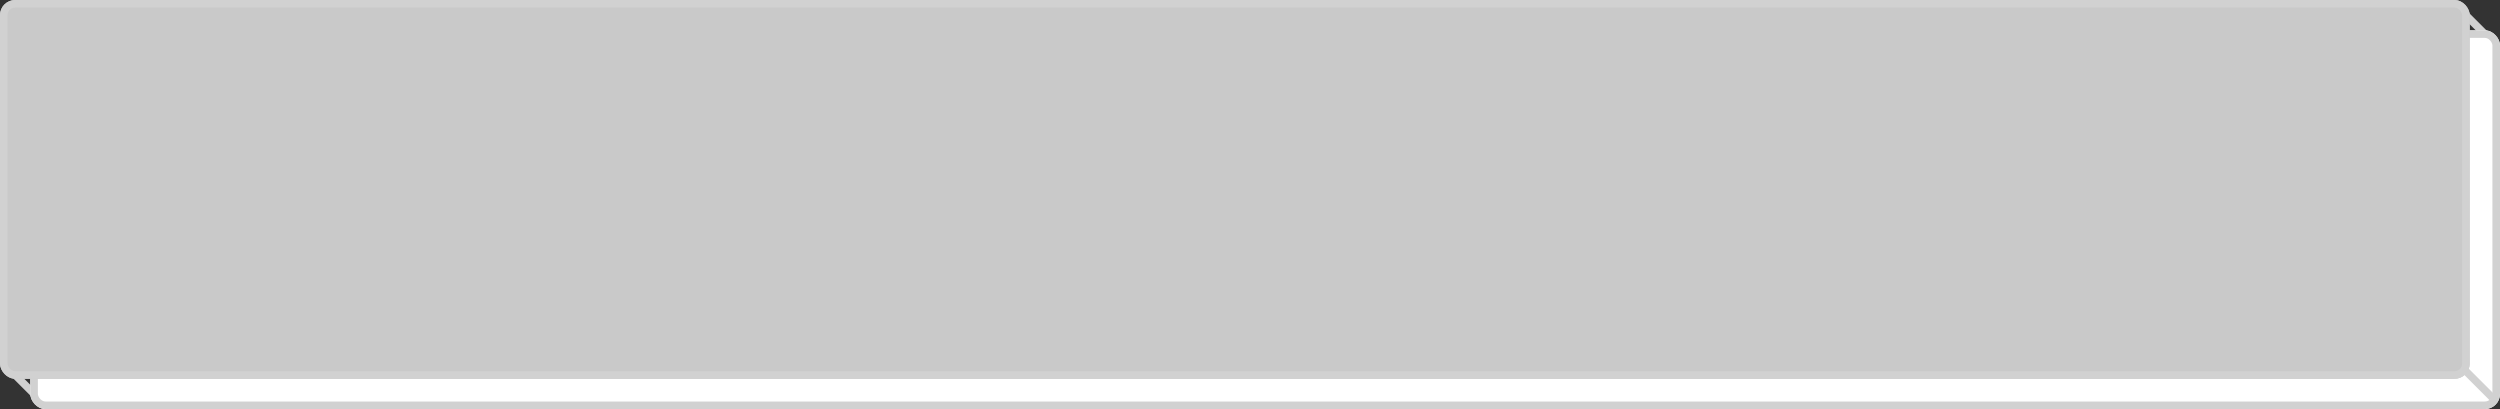 <svg xmlns="http://www.w3.org/2000/svg" width="330" height="54" viewBox="0 0 330 54">
  <rect x="0" y="0" width="330" height="54" fill="#333333" stroke="none"/>
  <defs>
    <style>
      .cls-1 {
        fill: #d1d1d1;
      }

      .cls-2 {
        fill: #fff;
      }

      .cls-2, .cls-3 {
        stroke: #d1d1d1;
      }

      .cls-3 {
        fill: #C9C9C9;
      }

      .cls-4 {
        stroke: none;
      }

      .cls-5 {
        fill: none;
      }
    </style>
  </defs>
  <g id="组_4493" data-name="组 4493" transform="translate(-797 -477)">
    <rect id="矩形_1048" data-name="矩形 1048" class="cls-1" width="5" height="1" transform="translate(798.818 525.611) rotate(45)"/>
    <g id="组_4490" data-name="组 4490">
      <rect id="矩形_1050" data-name="矩形 1050" class="cls-1" width="7" height="1" transform="translate(1121.818 477.611) rotate(45)"/>
      <g id="矩形_1036" data-name="矩形 1036" class="cls-2" transform="translate(801 481)">
        <rect class="cls-4" width="326" height="50" rx="2"/>
        <rect class="cls-5" x="0.5" y="0.5" width="325" height="49" rx="1.5"/>
      </g>
      <g id="矩形_987" data-name="矩形 987" class="cls-3" transform="translate(797 477)">
        <rect class="cls-4" width="326" height="50" rx="2"/>
        <rect class="cls-5" x="0.5" y="0.5" width="325" height="49" rx="1.5"/>
      </g>
      <rect id="矩形_1049" data-name="矩形 1049" class="cls-1" width="5" height="1" transform="translate(1122.818 525.611) rotate(45)"/>
    </g>
  </g>
</svg>
